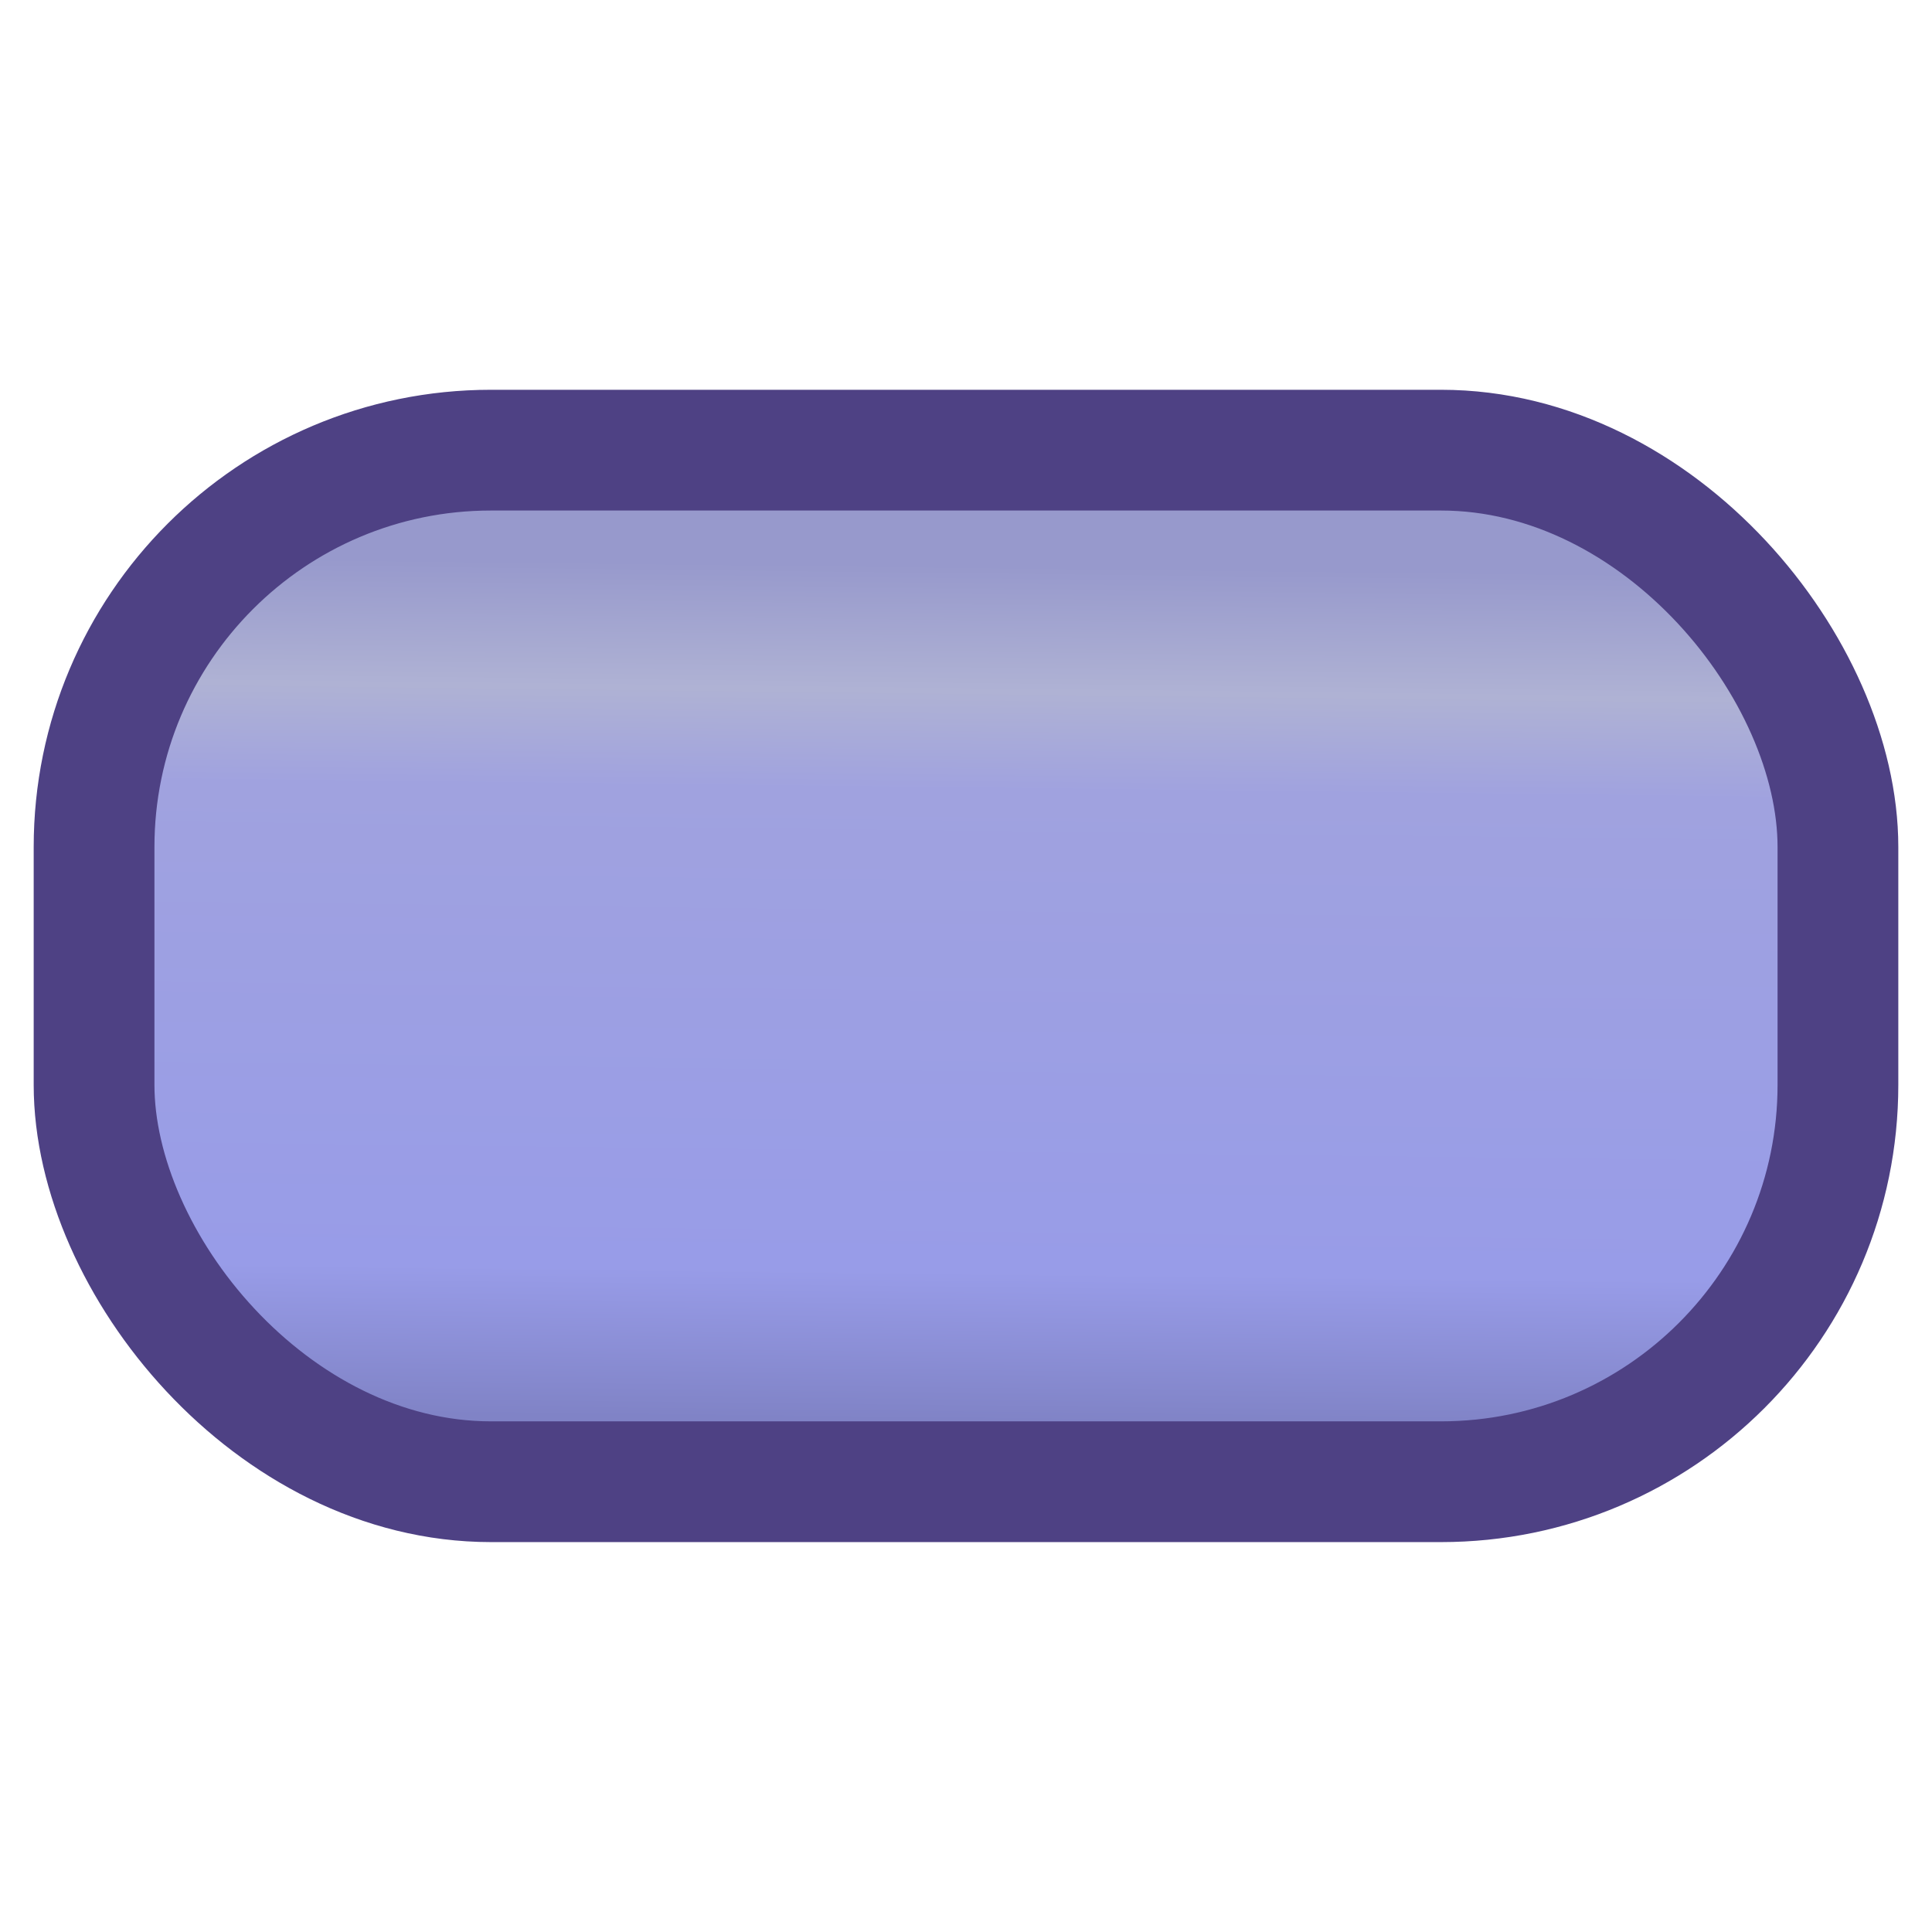 <svg xmlns="http://www.w3.org/2000/svg" xmlns:xlink="http://www.w3.org/1999/xlink" width="16" height="16"><defs><linearGradient id="a"><stop offset="0" style="stop-color:#a1a4c4;stop-opacity:1"/><stop offset="0" style="stop-color:#9799cc;stop-opacity:1"/><stop offset=".092" style="stop-color:#9799cc;stop-opacity:1"/><stop offset=".225" style="stop-color:#afb2d4;stop-opacity:1"/><stop offset=".331" style="stop-color:#a0a2df;stop-opacity:1"/><stop offset=".842" style="stop-color:#989ce8;stop-opacity:1"/><stop offset="1" style="stop-color:#8083c6;stop-opacity:1"/></linearGradient><linearGradient xlink:href="#a" id="b" x1="7.451" x2="7.427" y1="1.098" y2="3.18" gradientTransform="translate(-19.61 -.168) scale(3.757)" gradientUnits="userSpaceOnUse"/></defs><rect width="14.442" height="8.543" x=".779" y="3.728" ry="3.287" style="fill:url(#b);fill-opacity:1;stroke:#4e4184;stroke-width:1;stroke-linecap:round;stroke-miterlimit:4;stroke-dasharray:none;stroke-dashoffset:.3;stroke-opacity:1"/></svg>